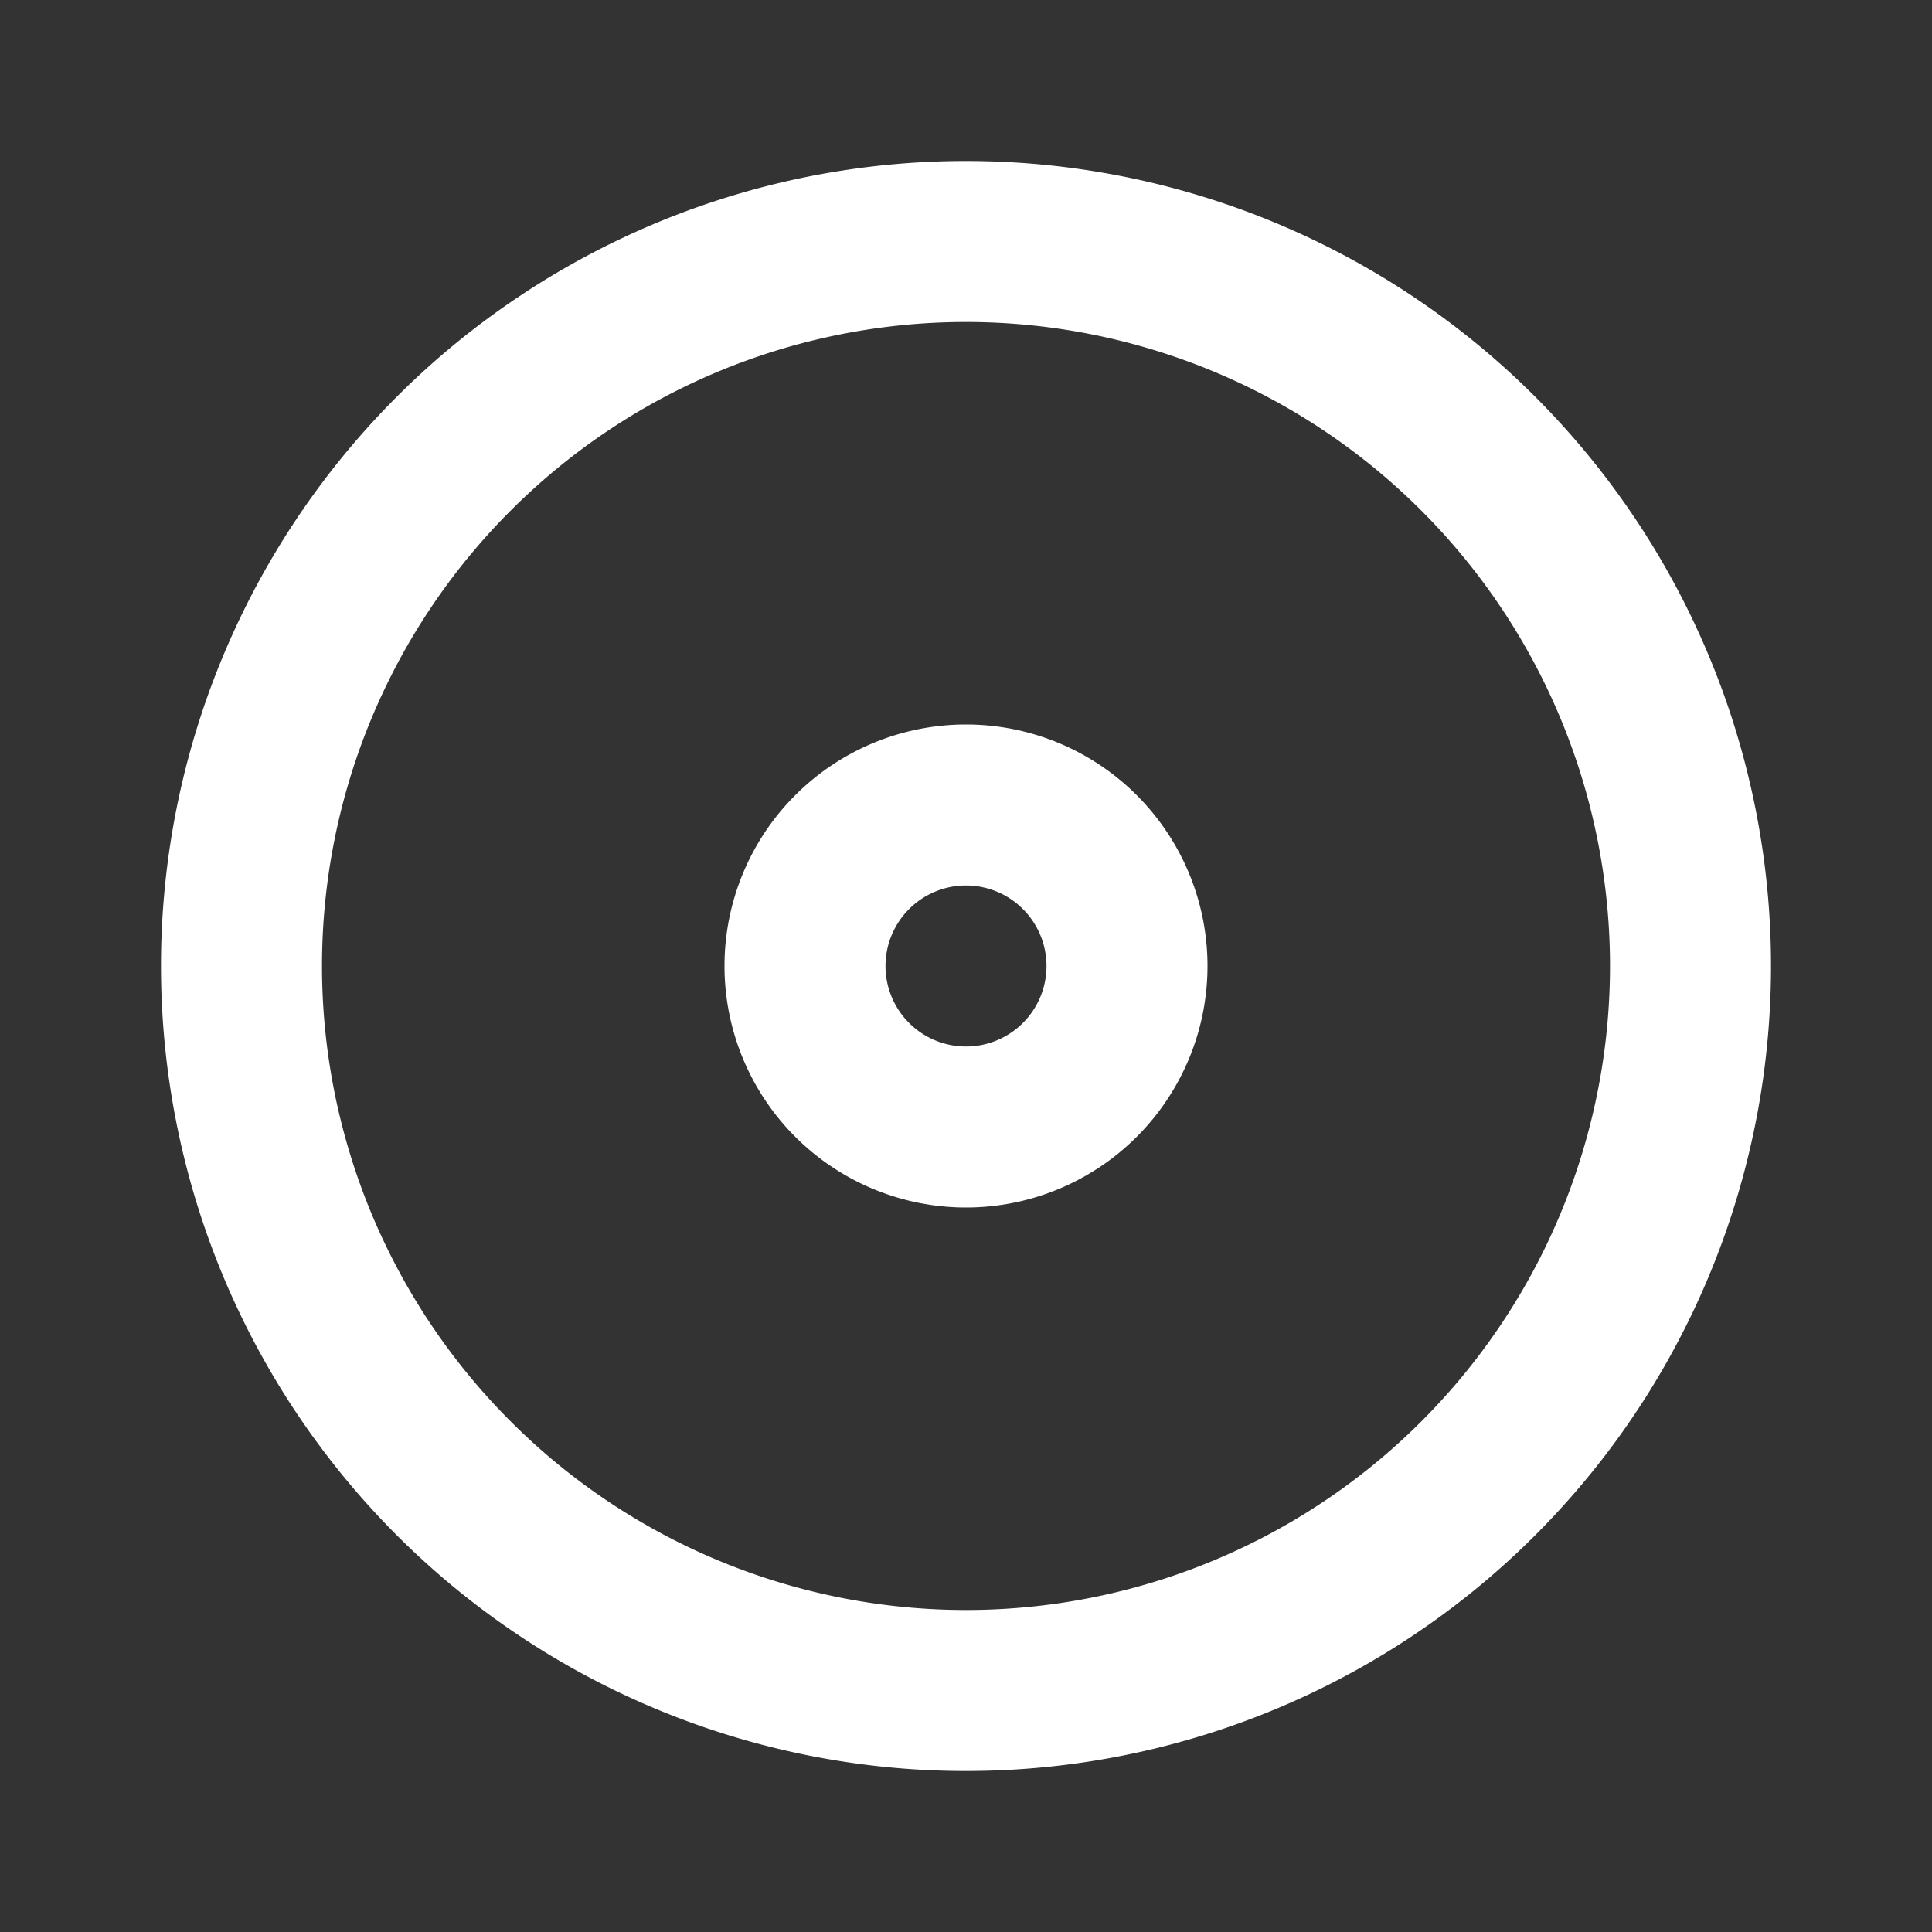<svg xmlns="http://www.w3.org/2000/svg" viewBox="0 0 24 24"><rect x="0" y="0" width="24" height="24" fill="#333333" stroke="none"/><path fill="#FFFFFF" d="M12,2A10,10,0,1,0,22,12,10,10,0,0,0,12,2Zm0,18a8,8,0,1,1,8-8A8,8,0,0,1,12,20ZM12,9a3,3,0,1,0,3,3A3,3,0,0,0,12,9Zm0,4a1,1,0,1,1,1-1A1,1,0,0,1,12,13Z"/></svg>